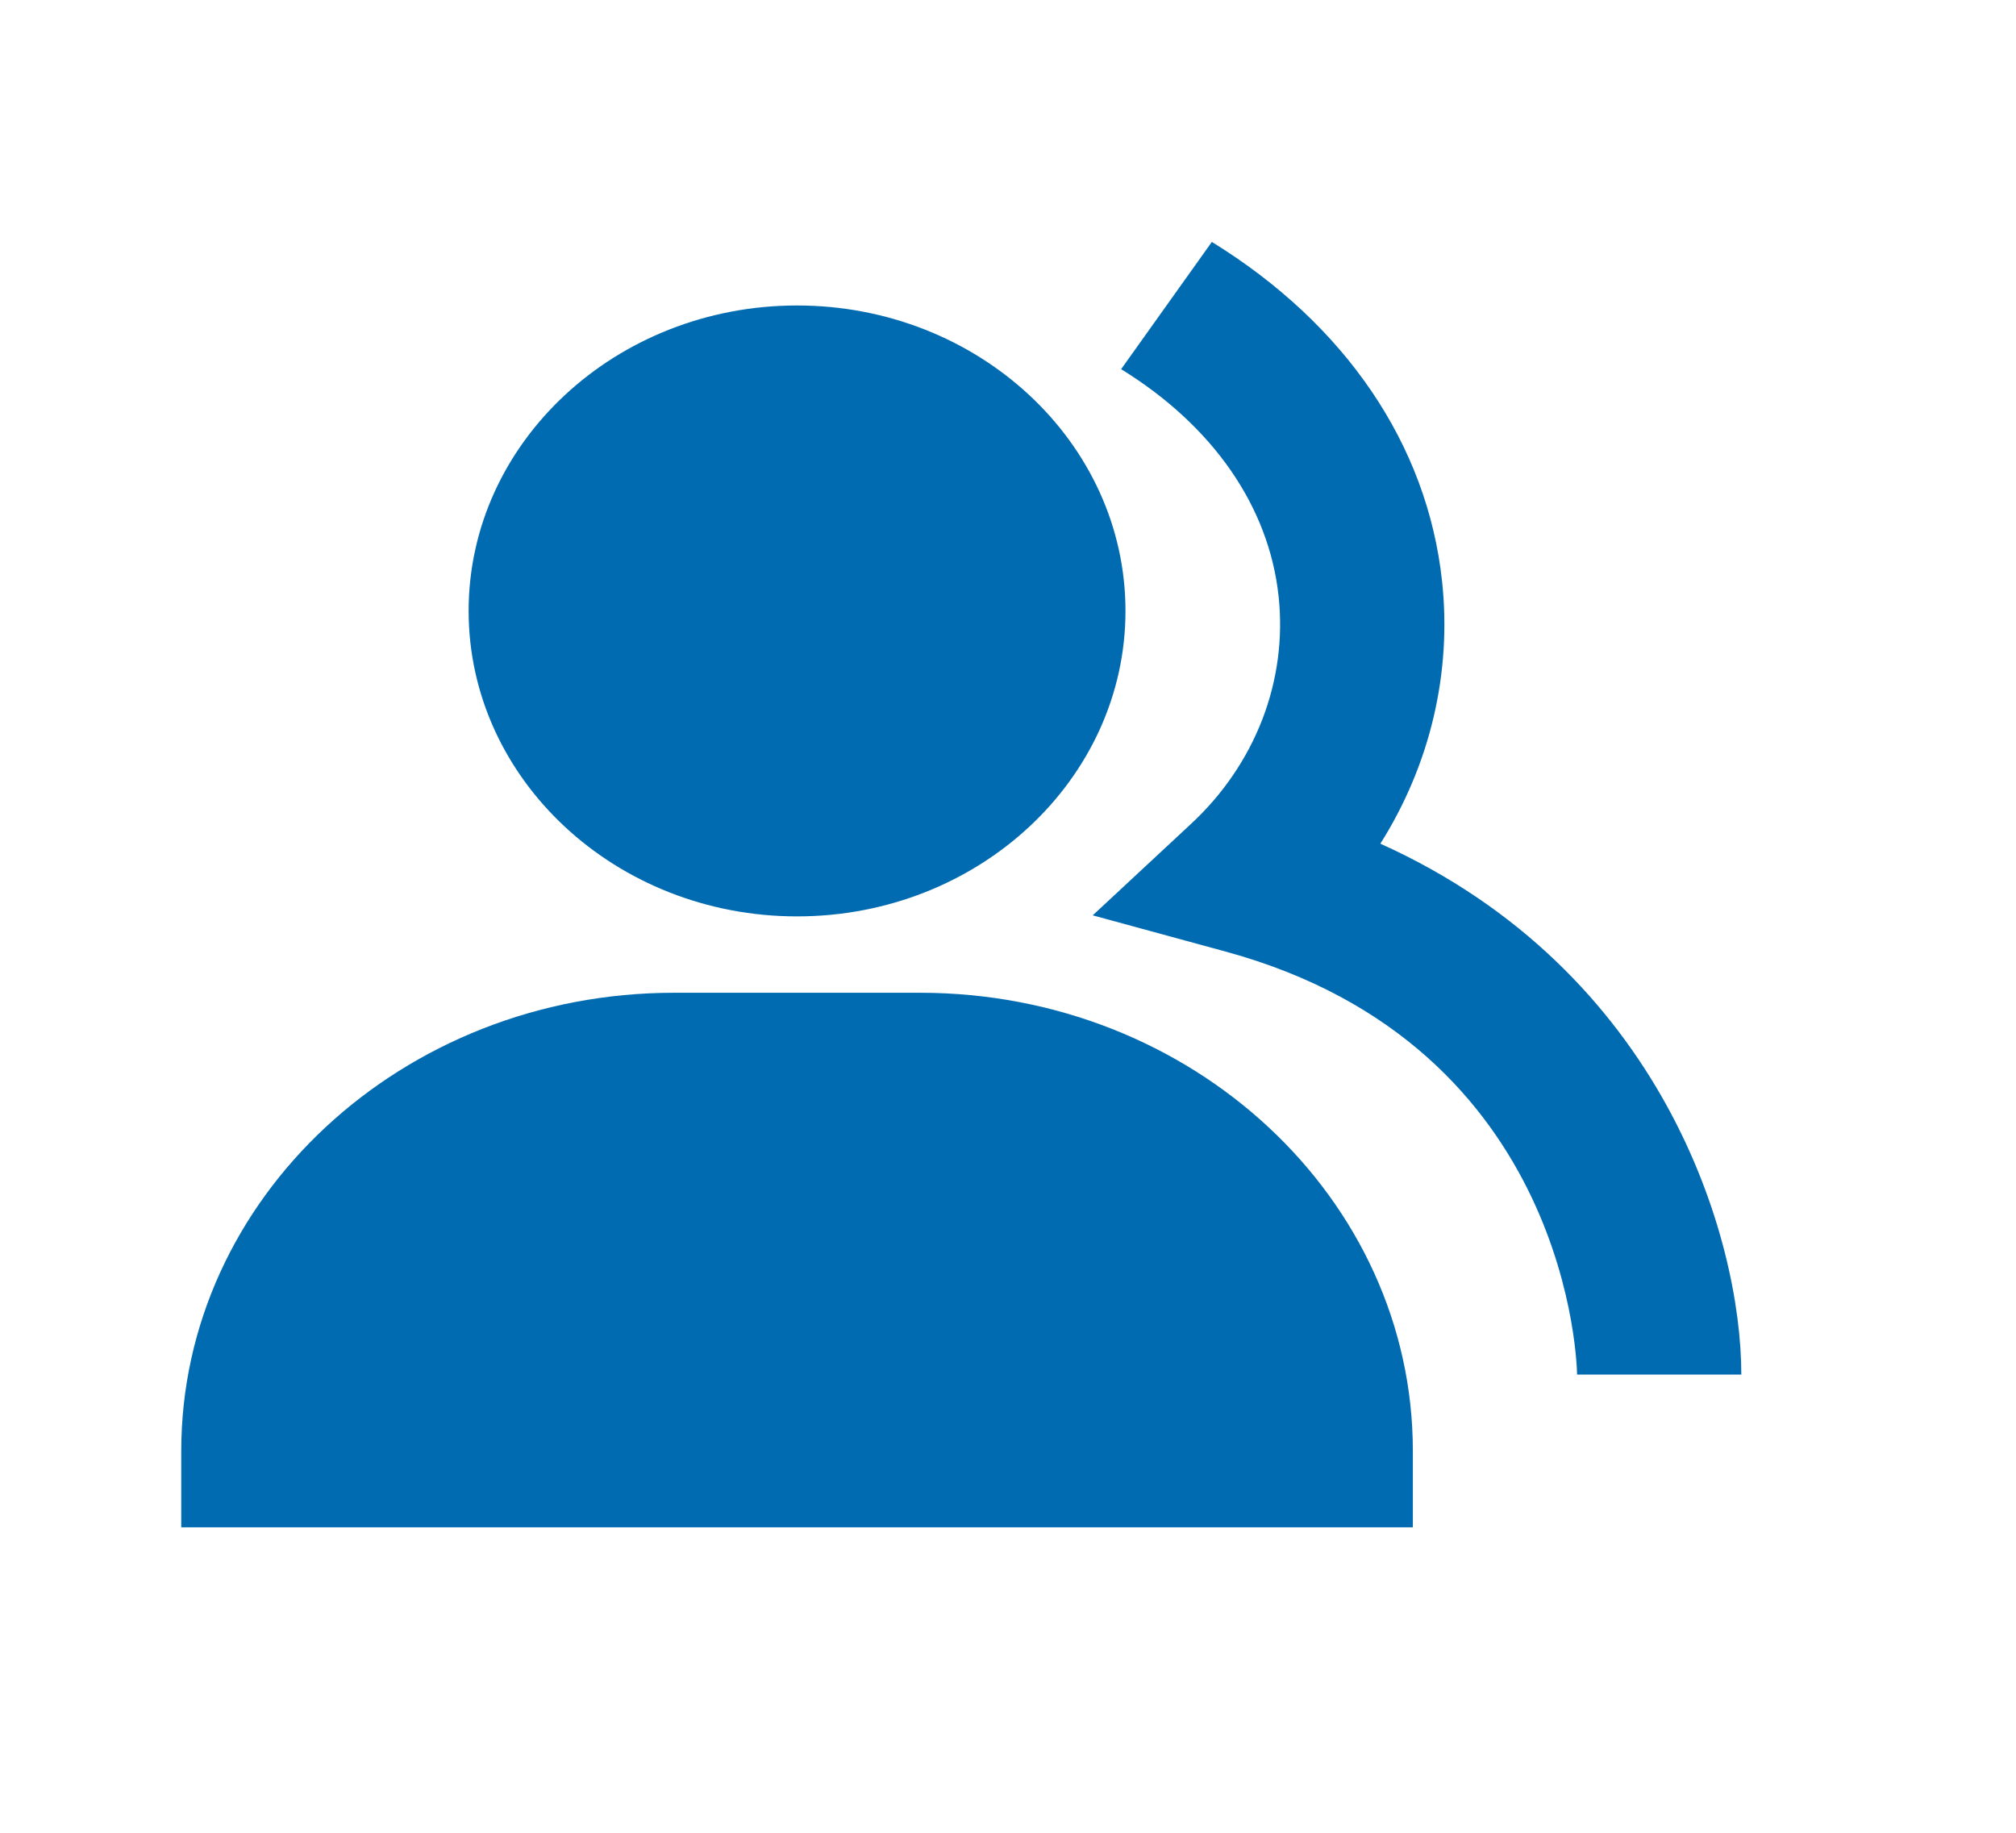 <svg width="44" height="40" viewBox="0 0 44 40" fill="none" xmlns="http://www.w3.org/2000/svg">
<path d="M17.396 20C21.349 20 24.564 17.01 24.564 13.333C24.564 9.657 21.349 6.667 17.396 6.667C13.443 6.667 10.228 9.657 10.228 13.333C10.228 17.01 13.443 20 17.396 20ZM20.084 21.667H14.708C8.778 21.667 3.956 26.152 3.956 31.667V33.333H30.836V31.667C30.836 26.152 26.014 21.667 20.084 21.667Z" fill="#016BB2"/>
<path d="M30.127 18.413C31.218 16.683 31.689 14.675 31.473 12.68C31.152 9.707 29.367 7.078 26.449 5.28L24.469 8.057C26.474 9.293 27.695 11.055 27.906 13.013C28.004 13.924 27.882 14.842 27.55 15.703C27.217 16.564 26.683 17.345 25.985 17.99L23.849 19.977L26.749 20.768C34.333 22.835 34.42 29.928 34.42 30H38.005C38.005 27.018 36.291 21.192 30.127 18.413Z" fill="#016BB2"/>
</svg>

